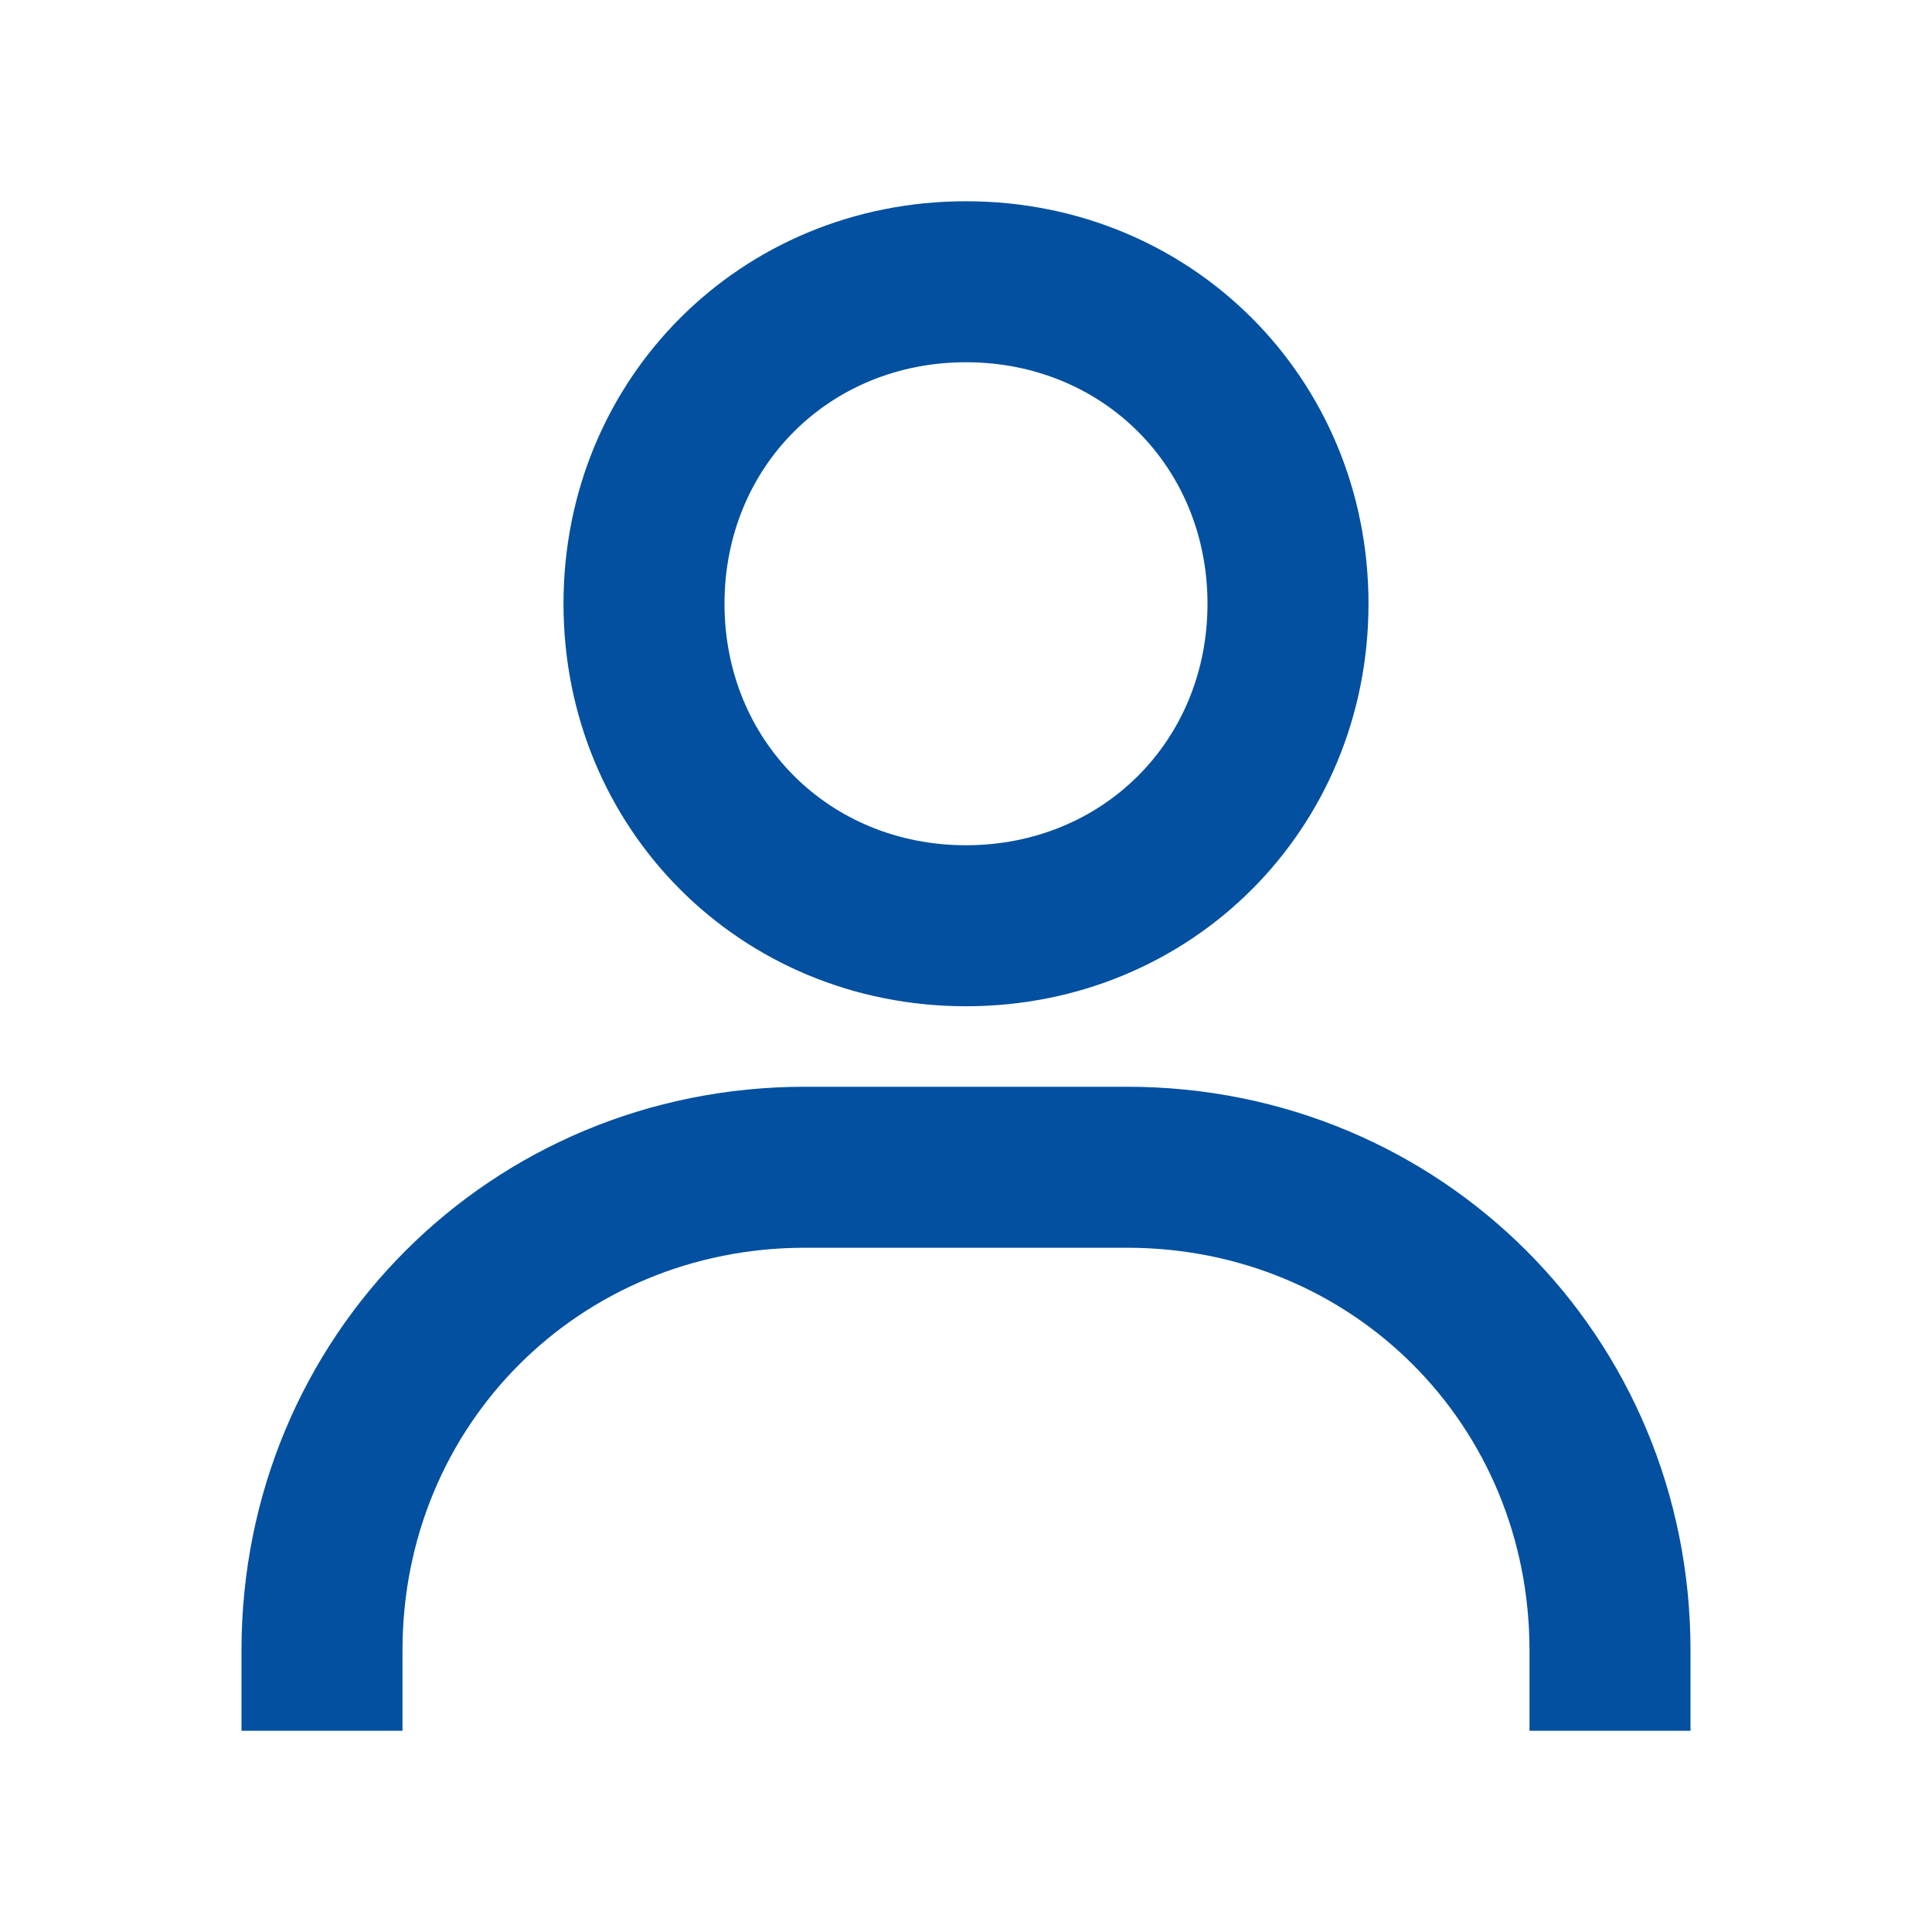 <?xml version="1.0" encoding="utf-8"?>
<svg version="1.1" id="Слой_1" xmlns="http://www.w3.org/2000/svg" xmlns:xlink="http://www.w3.org/1999/xlink" x="0px" y="0px"
	 viewBox="0 0 24 24" style="enable-background:new 0 0 24 24;" xml:space="preserve">
<style type="text/css">
	.st0{fill-rule:evenodd;clip-rule:evenodd;fill:#0350A0;}
</style>
<path id="Combined-Shape" class="st0" d="M12,2.5c-2.8,0-5,2.2-5,5s2.2,5,5,5s5-2.2,5-5S14.8,2.5,12,2.5z M12,10.5c-1.7,0-3-1.3-3-3
	s1.3-3,3-3s3,1.3,3,3S13.7,10.5,12,10.5z M21,21.5v-1c0-3.9-3.1-7-7-7h-4c-3.9,0-7,3.1-7,7v1h2v-1c0-2.8,2.2-5,5-5h4
	c2.8,0,5,2.2,5,5v1H21z"/>
</svg>
